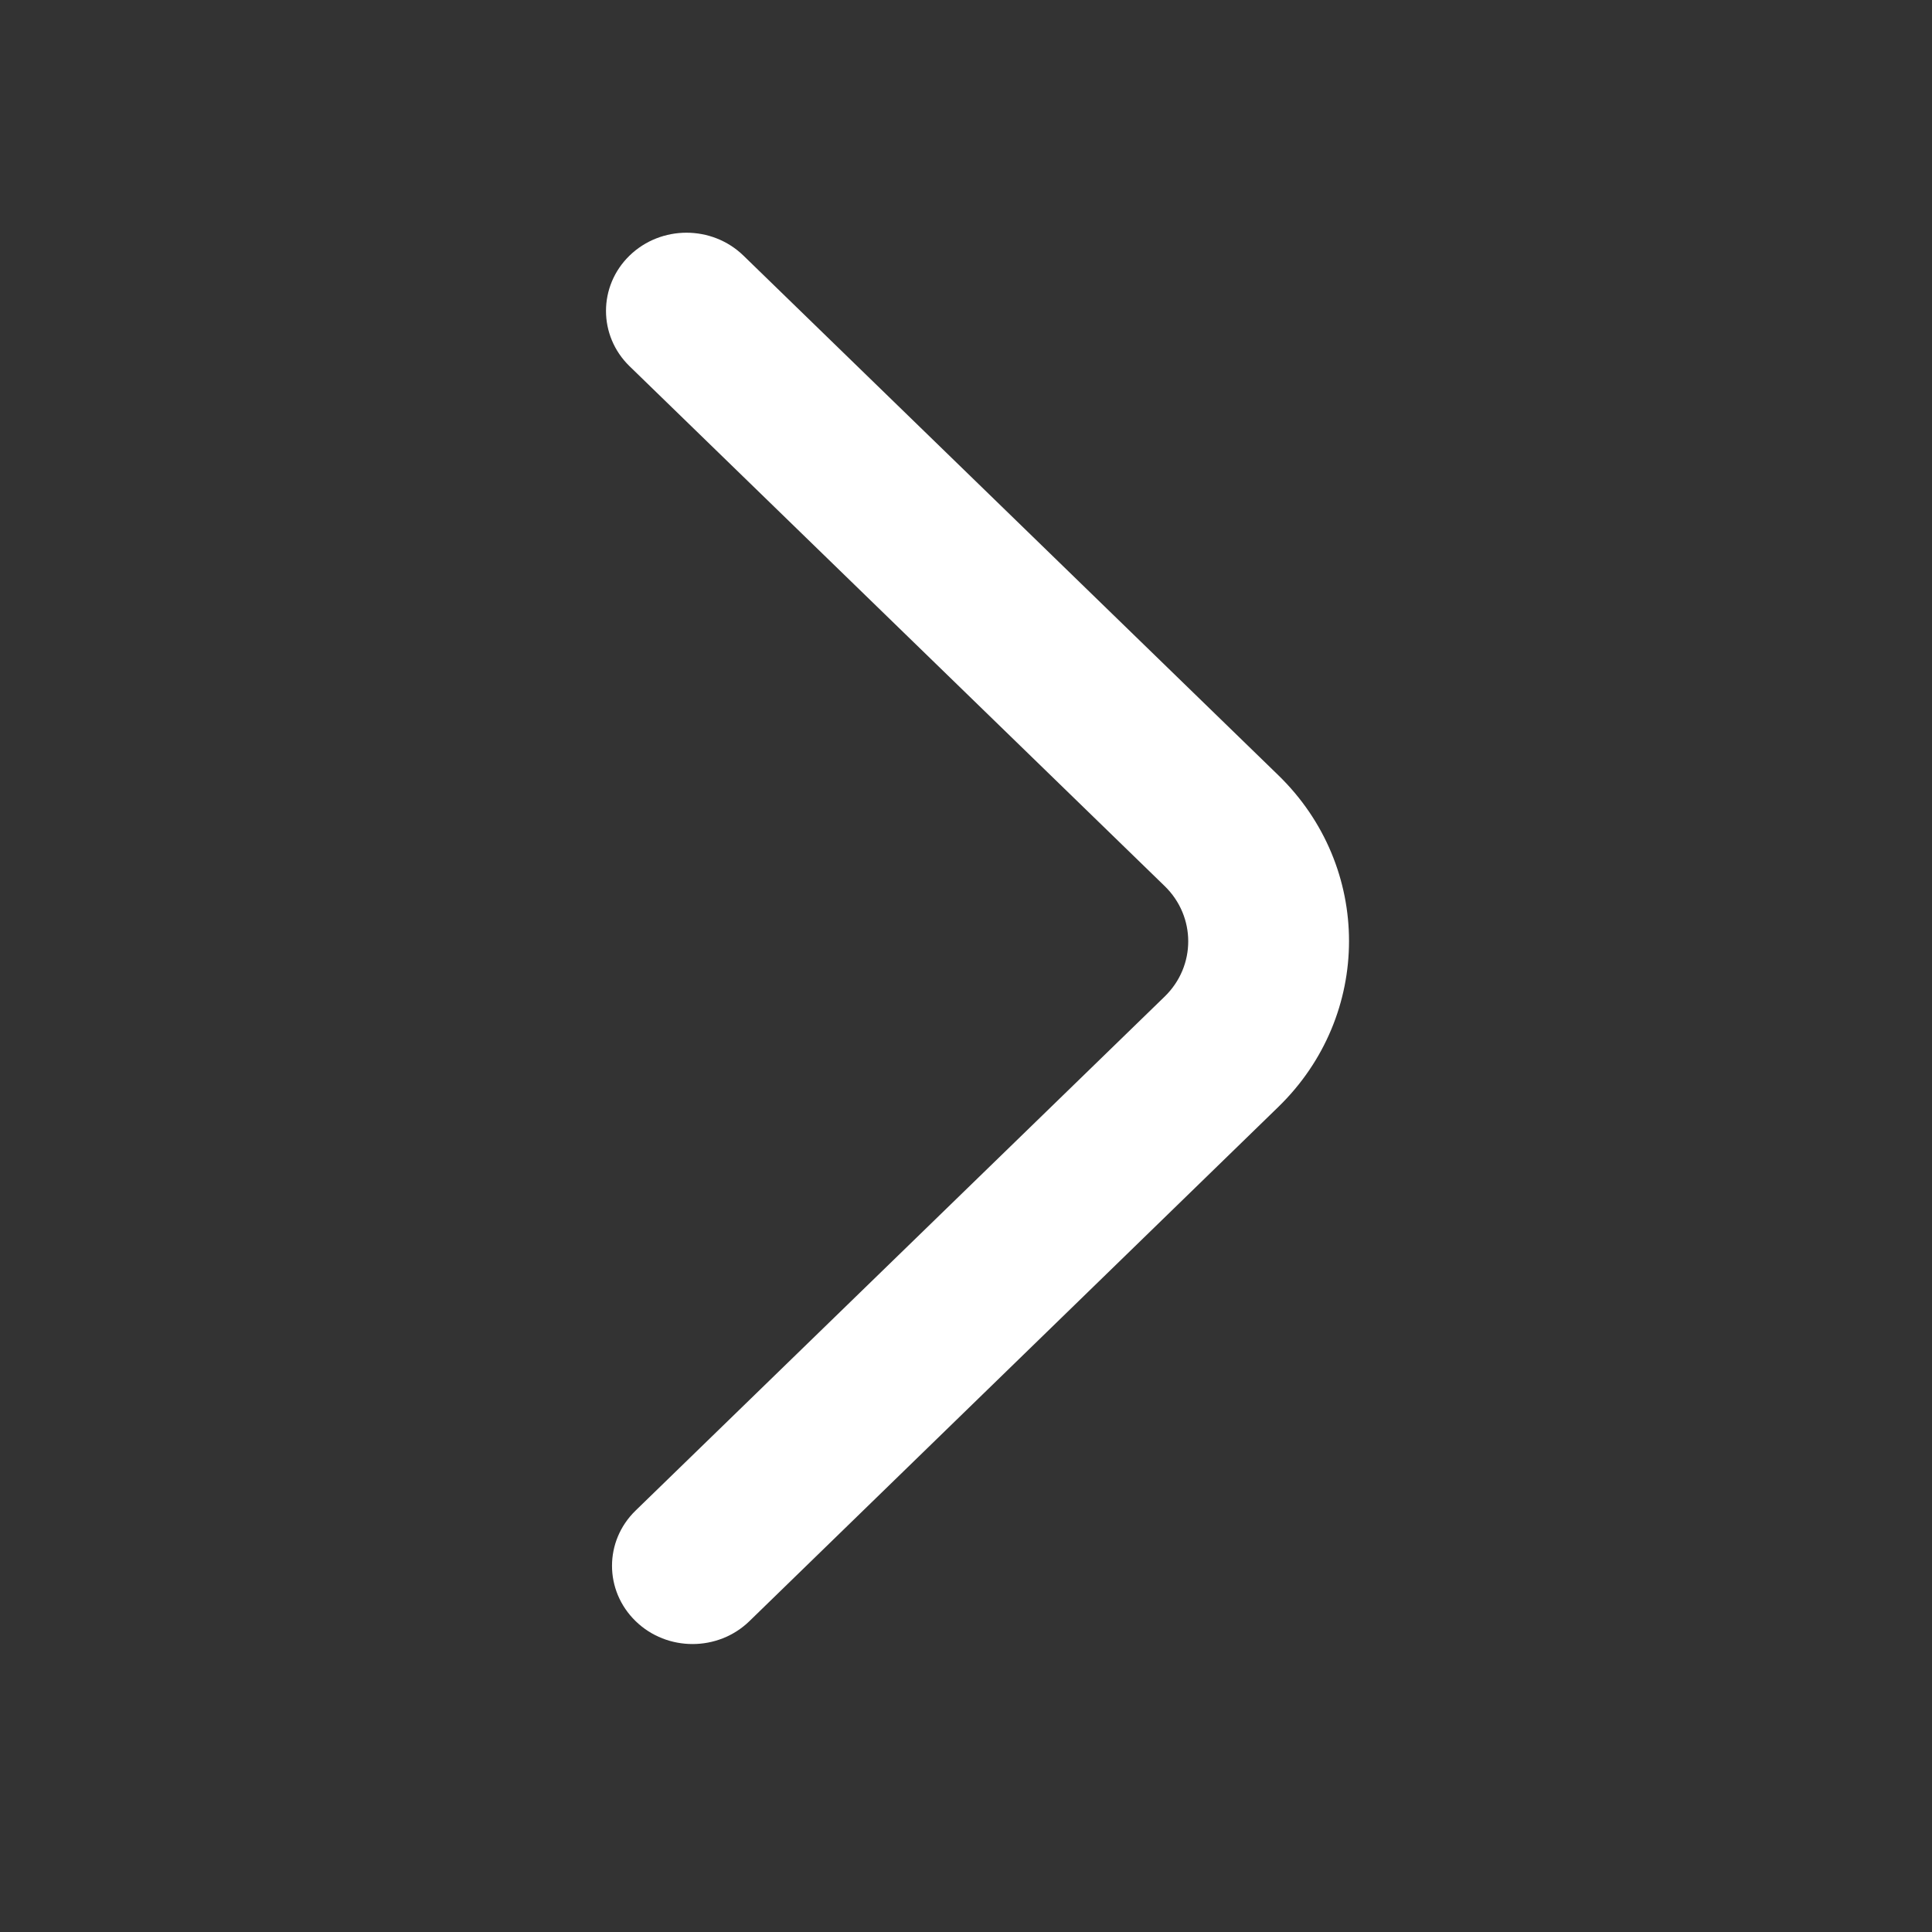 <svg width="20" height="20" viewBox="0 0 20 20" fill="none" xmlns="http://www.w3.org/2000/svg">
<rect x="0" y="0" width="20" height="20" fill="#333333" stroke="none"/>
<path d="M6.517 2.646C6.843 2.33 7.37 2.33 7.696 2.646L13.233 8.025C14.209 8.973 14.209 10.51 13.233 11.459L7.758 16.782C7.433 17.098 6.905 17.098 6.58 16.782C6.254 16.465 6.254 15.953 6.58 15.637L12.056 10.317C12.382 10.001 12.382 9.488 12.056 9.172L6.517 3.791C6.192 3.475 6.192 2.962 6.517 2.646Z" fill="white"/>
</svg>
